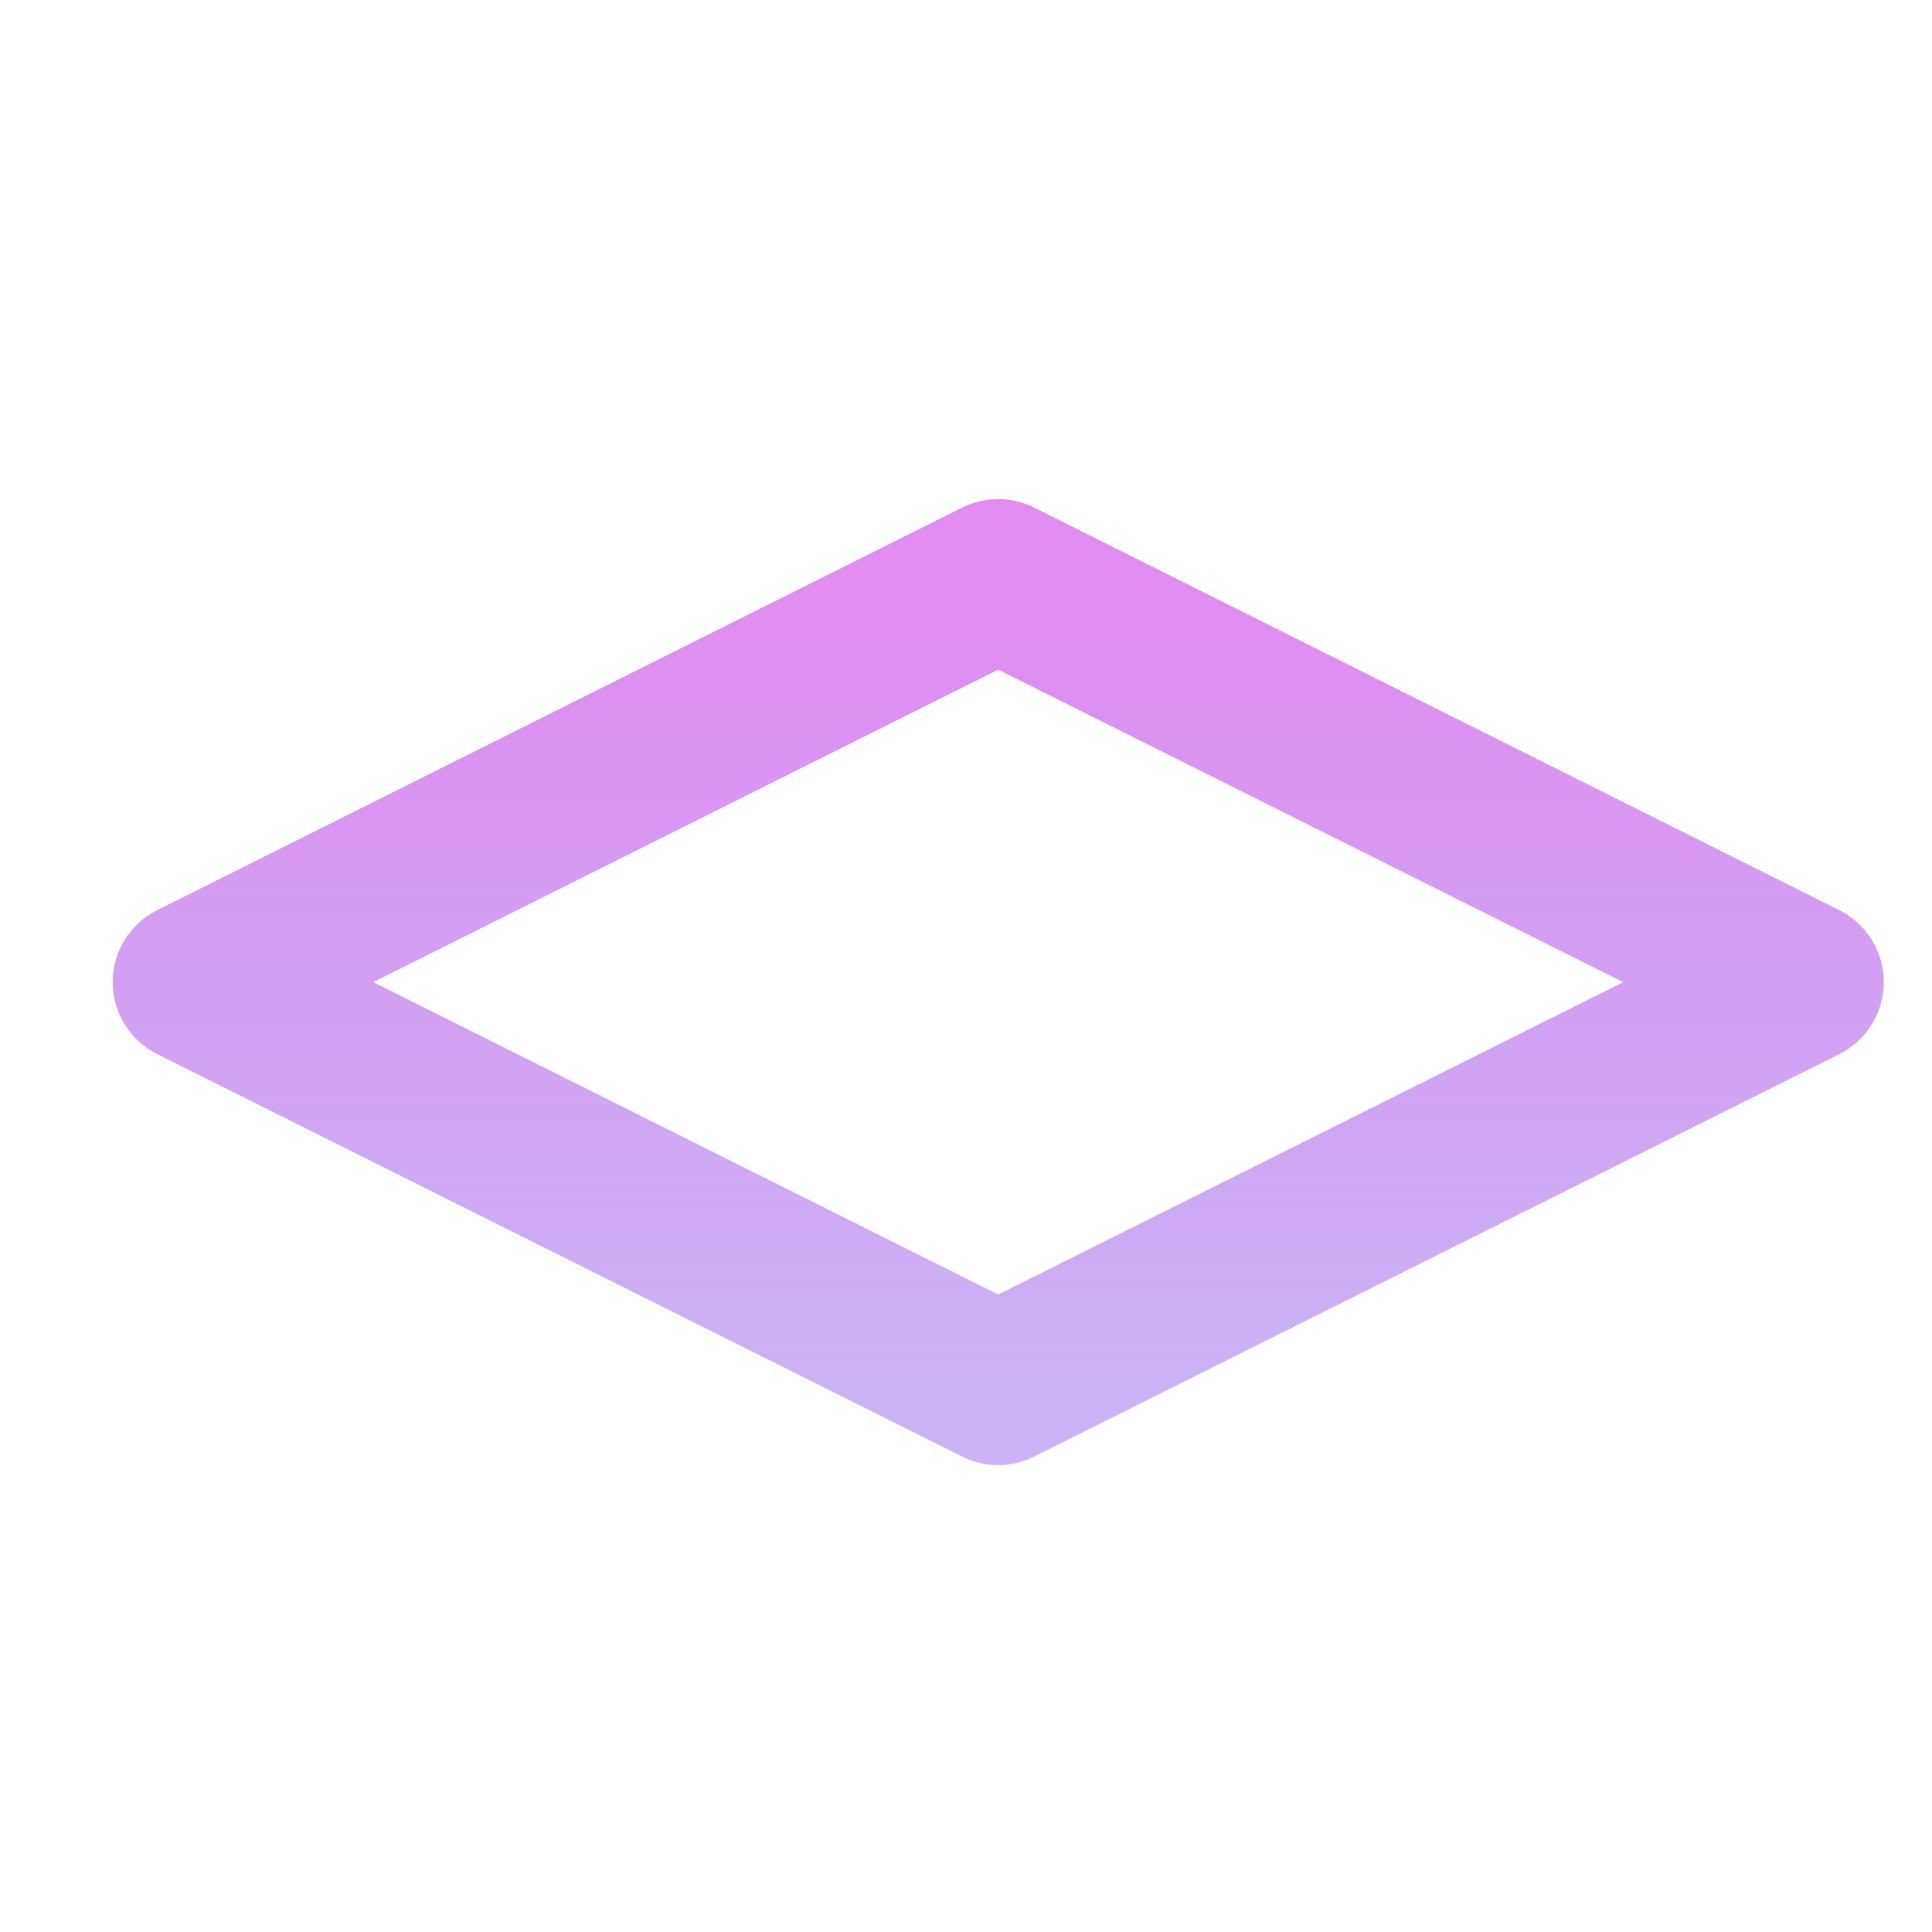 <svg width="20" height="20" viewBox="0 0 20 20" fill="none" xmlns="http://www.w3.org/2000/svg">
<path d="M10.333 6L2 10.167L10.333 14.333L18.667 10.167L10.333 6Z" stroke="url(#paint0_linear_5618_13282)" stroke-opacity="0.51" stroke-width="1.667" stroke-linecap="round" stroke-linejoin="round"/>
<defs>
<linearGradient id="paint0_linear_5618_13282" x1="10.333" y1="6" x2="10.333" y2="14.333" gradientUnits="userSpaceOnUse">
<stop stop-color="#C71BE3"/>
<stop offset="1" stop-color="#681FE1" stop-opacity="0.67"/>
</linearGradient>
</defs>
</svg>
